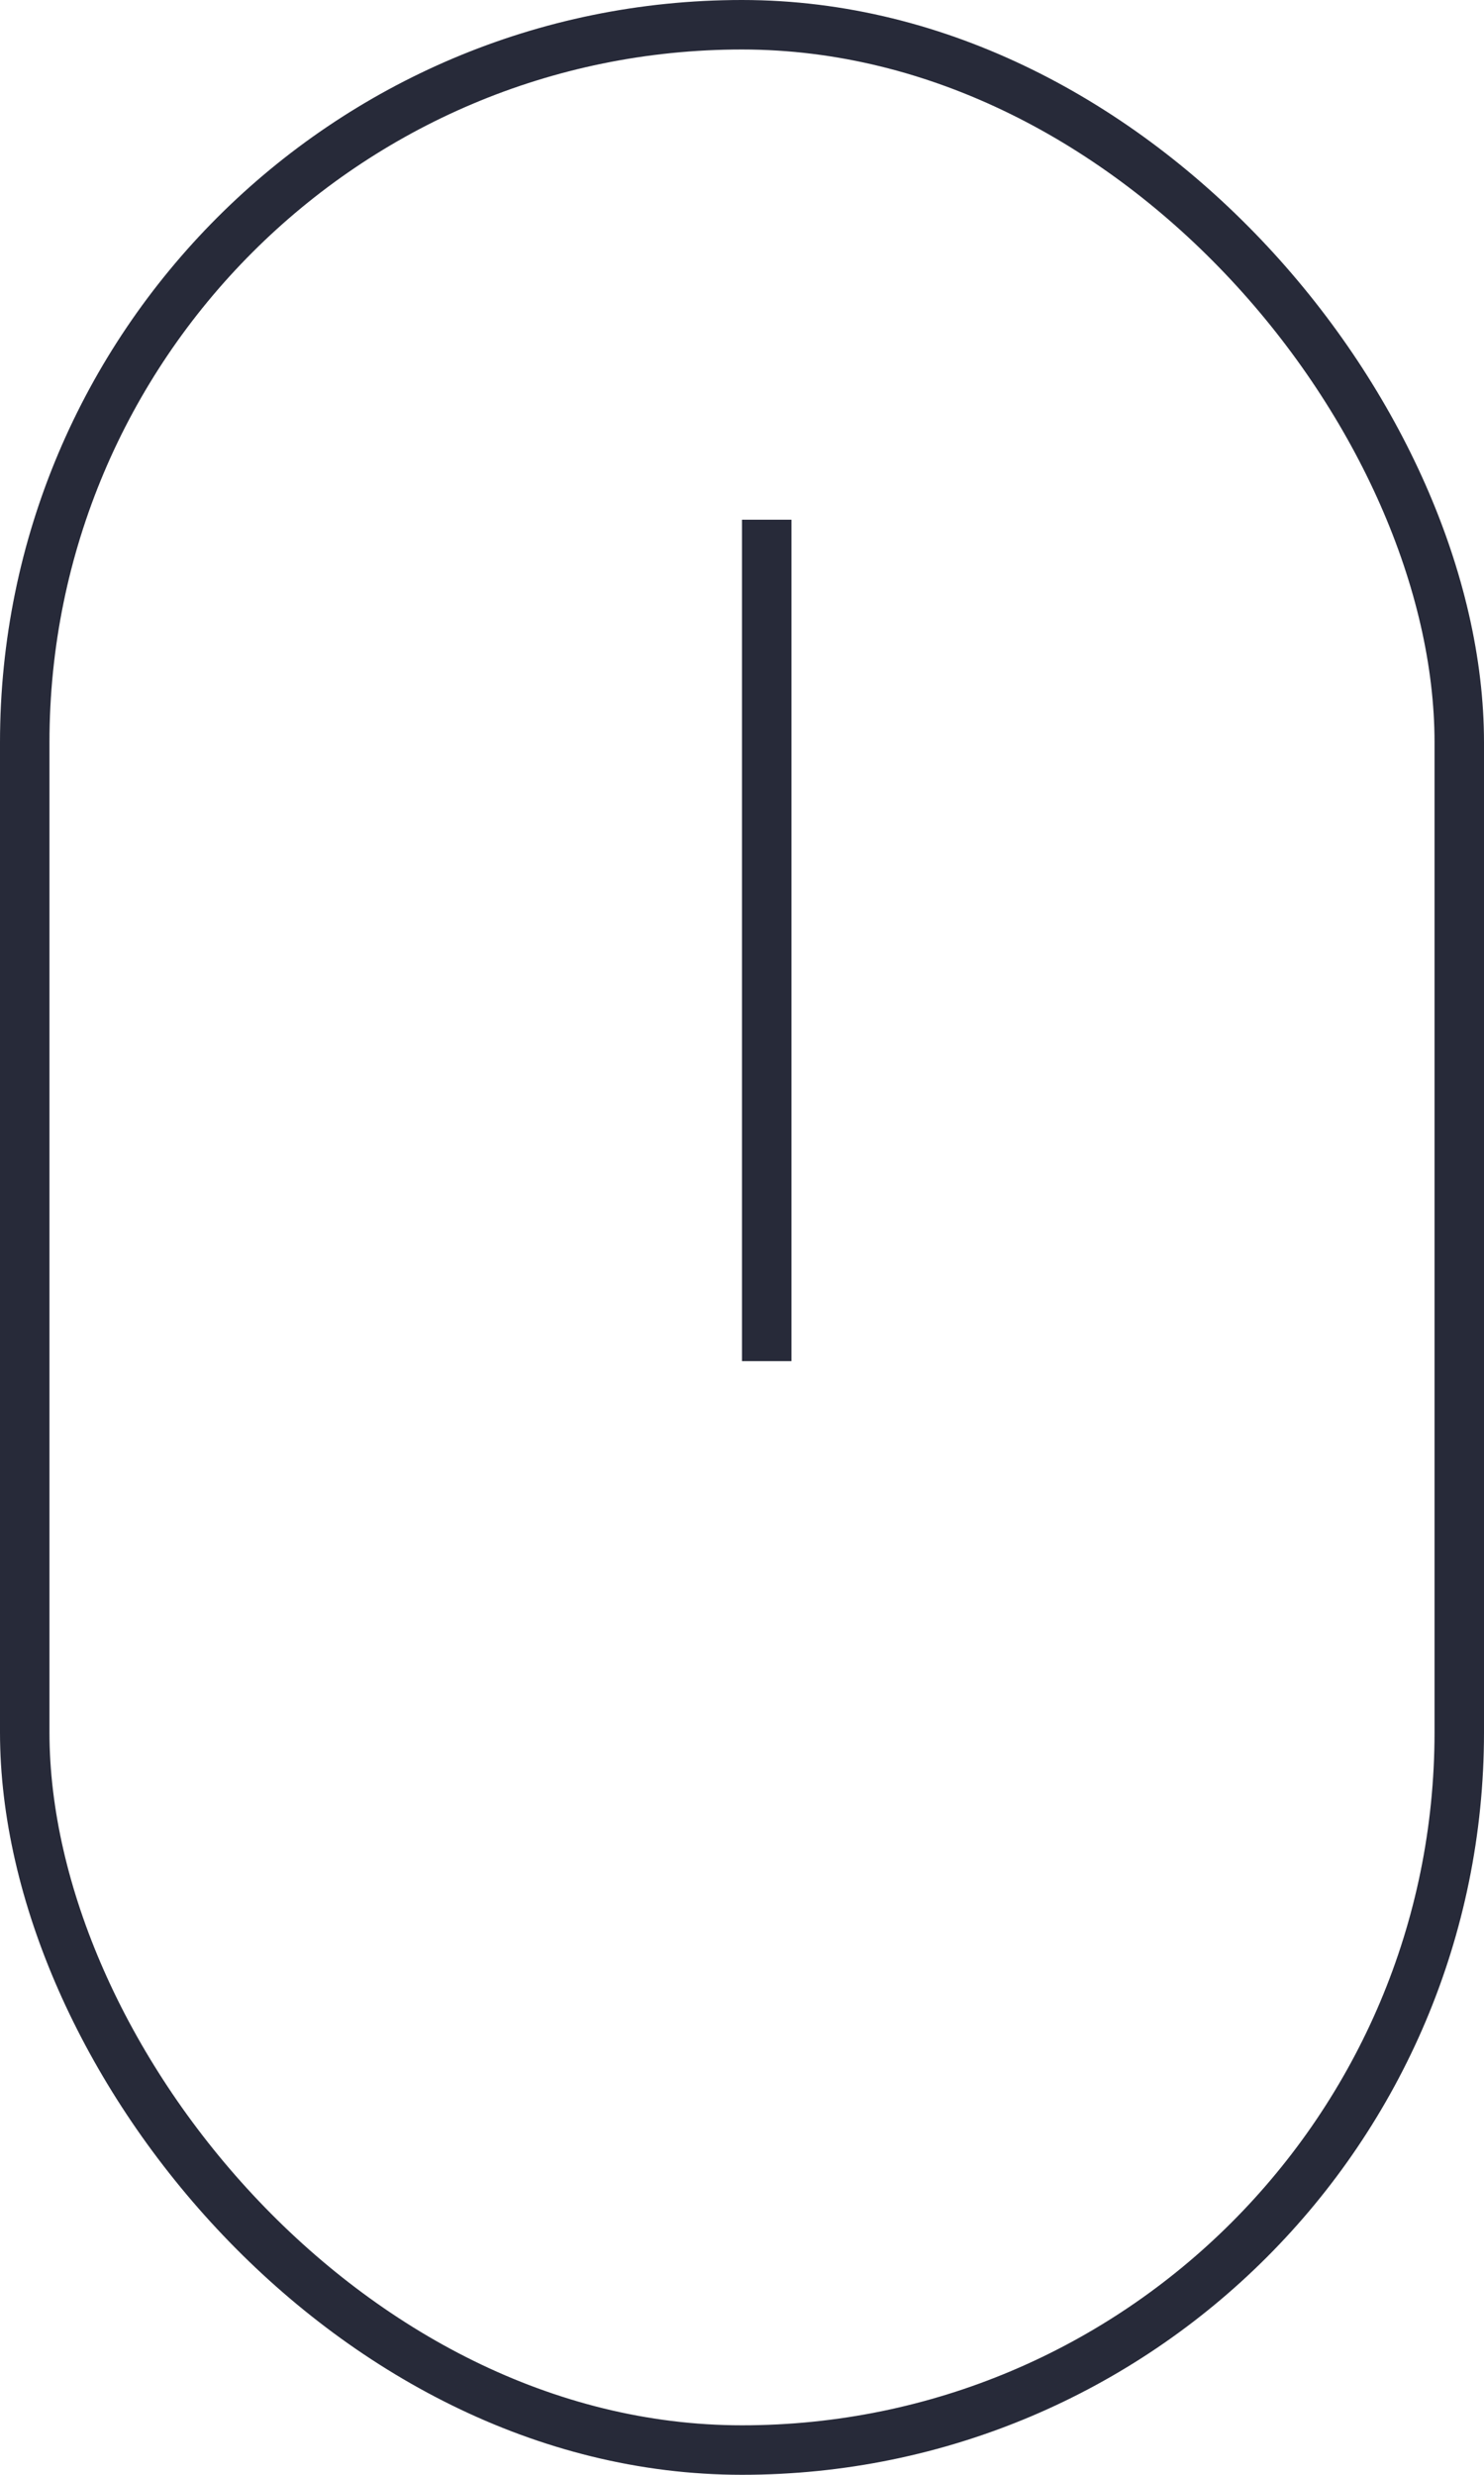 <svg xmlns="http://www.w3.org/2000/svg" width="30" height="50" viewBox="0 0 30 50">
  <g id="mouse" transform="translate(-945 -986)">
    <g id="Rectangle_1" data-name="Rectangle 1" transform="translate(945 986)" fill="none" stroke="#272a39" stroke-width="1">
      <rect width="30" height="50" rx="15" stroke="none"/>
      <rect x="0.5" y="0.5" width="29" height="49" rx="14.5" fill="none"/>
    </g>
    <g id="Rectangle_2" data-name="Rectangle 2" transform="translate(960 996)" fill="none" stroke="#272a39" stroke-width="1">
      <rect width="1" height="18" stroke="none"/>
      <rect x="0.5" y="0.5" height="17" fill="none"/>
    </g>
  </g>
</svg>
